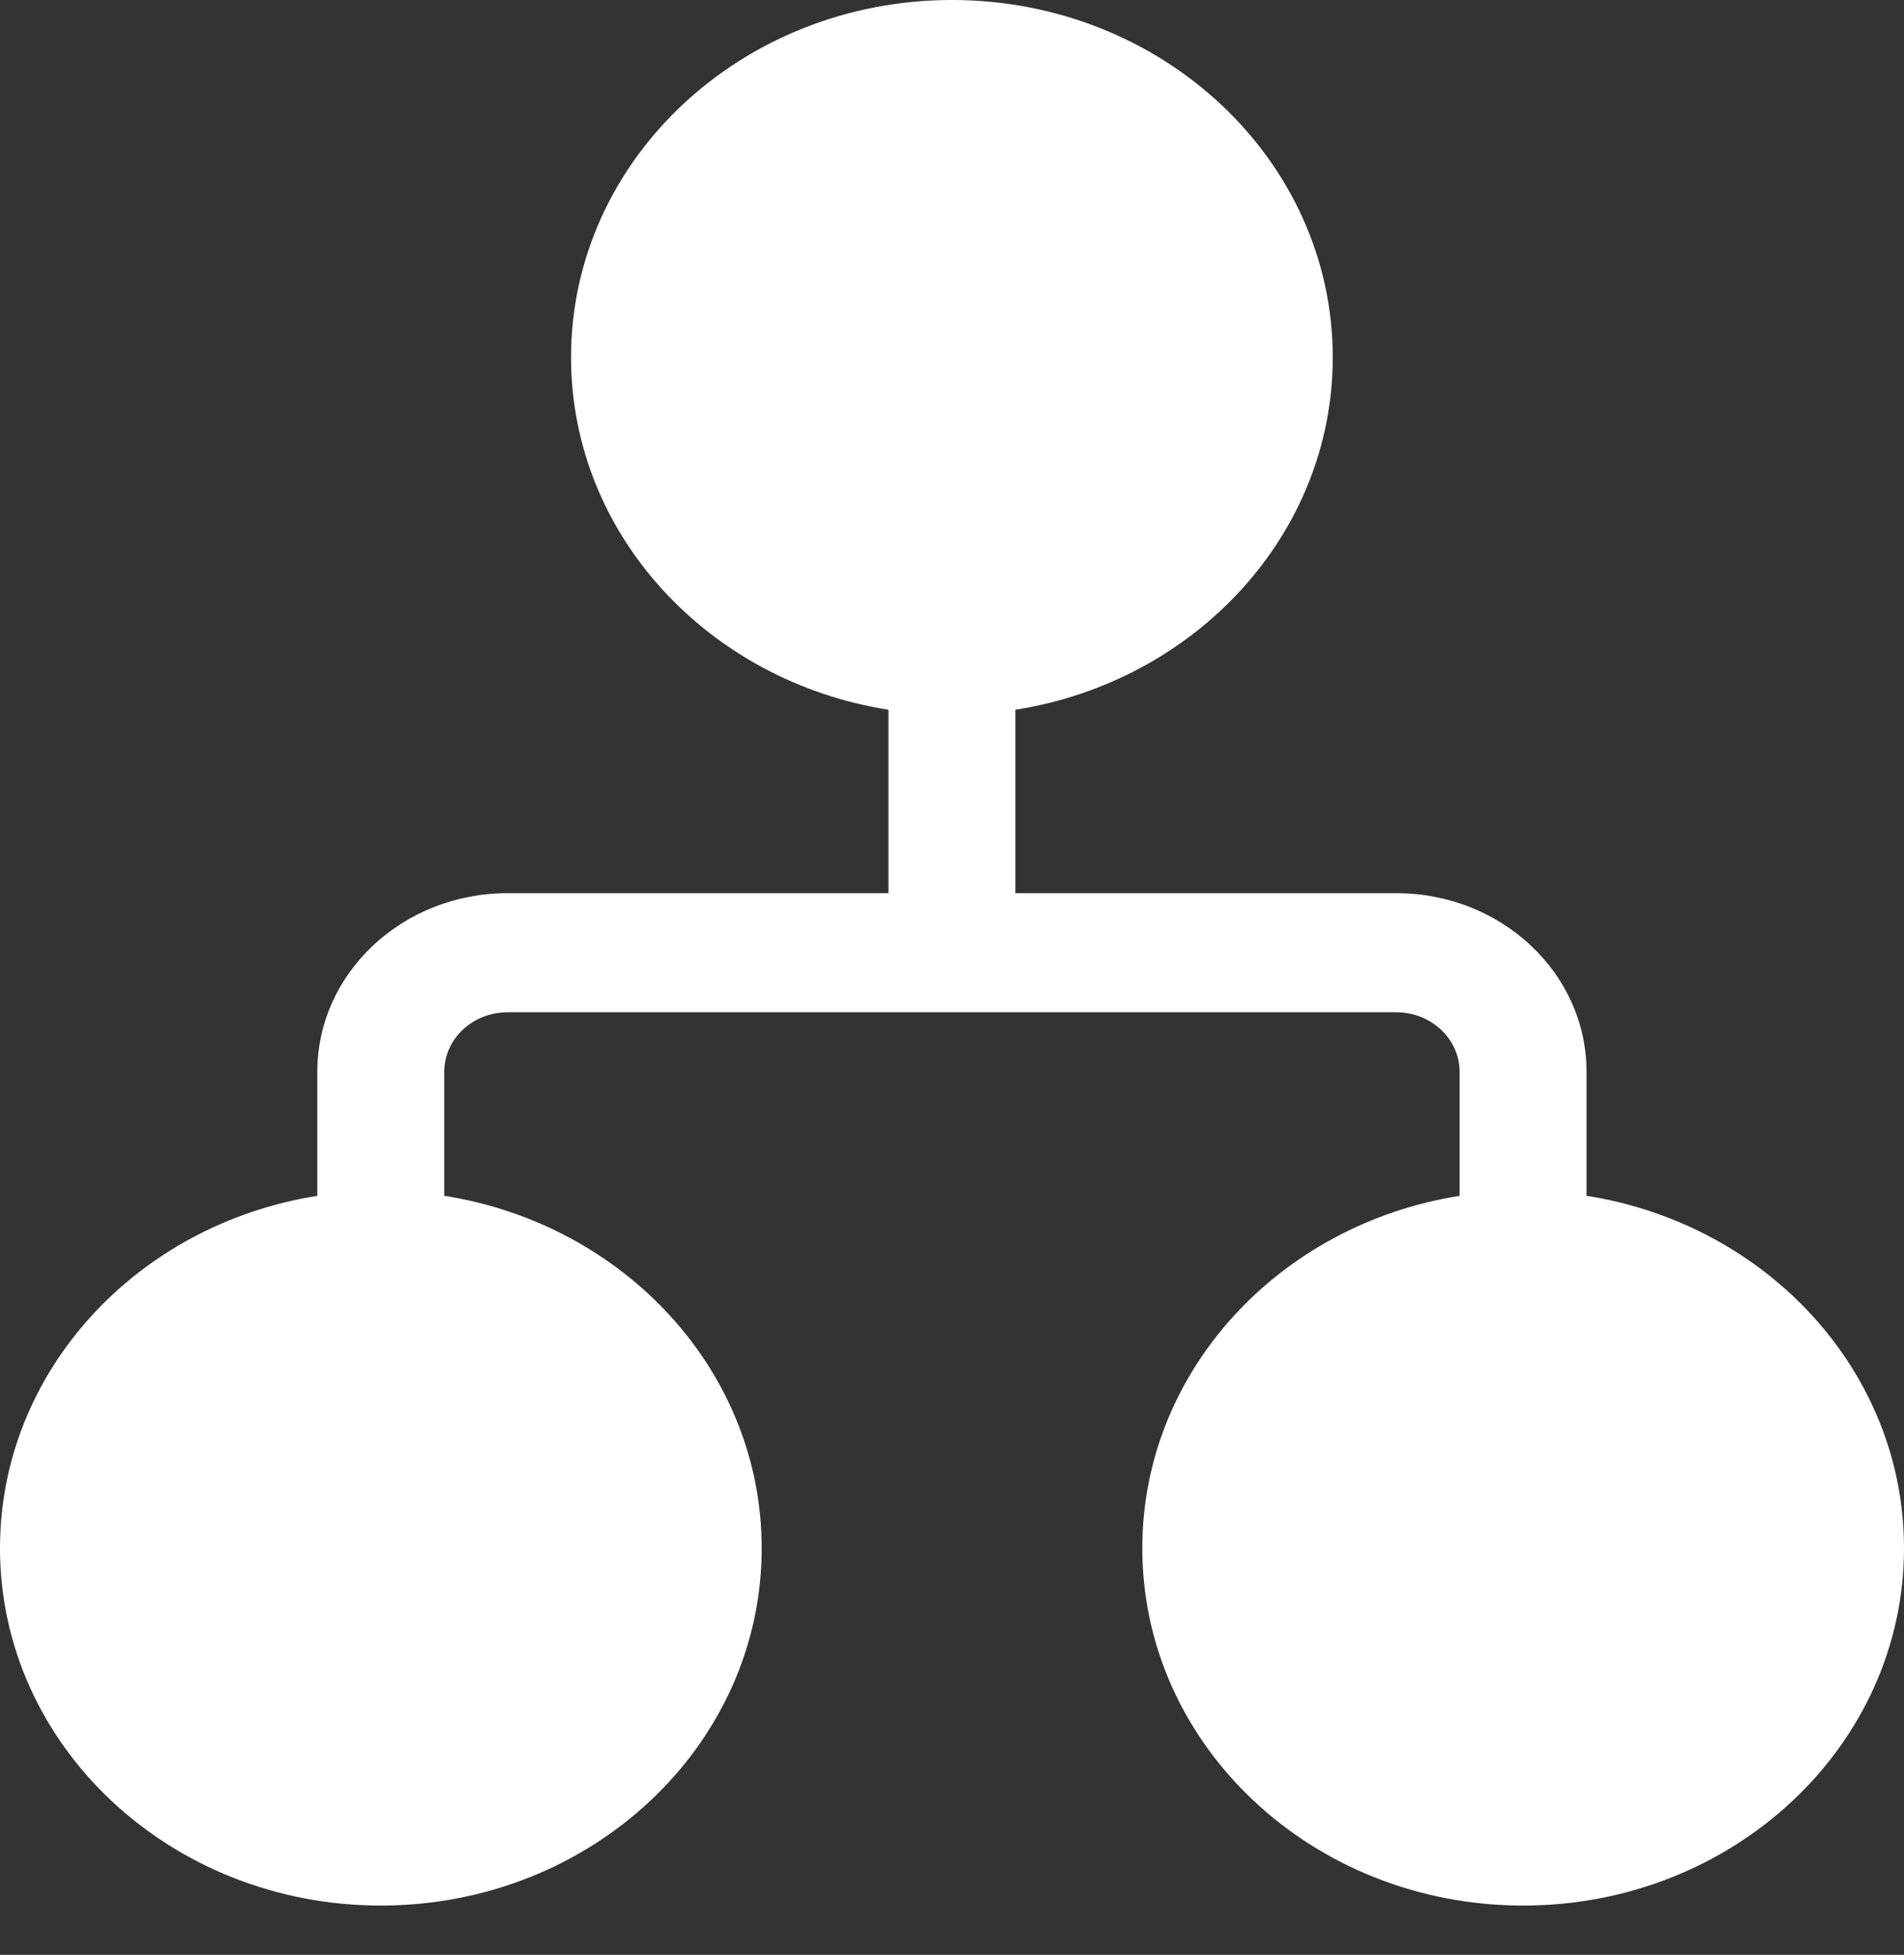 <svg width="38" height="39" viewBox="0 0 38 39" fill="none" xmlns="http://www.w3.org/2000/svg">
<rect x="0" y="0" width="38" height="39" fill="#333333" stroke="none"/>
<path d="M11.397 7.129C11.397 3.192 14.8 0 18.998 0C23.196 0 26.599 3.192 26.599 7.129C26.599 10.662 23.86 13.594 20.265 14.16V17.819H27.864C29.963 17.819 31.664 19.415 31.664 21.383V23.857C35.26 24.422 38 27.355 38 30.888C38 34.826 34.597 38.017 30.399 38.017C26.201 38.017 22.798 34.826 22.798 30.888C22.798 27.356 25.537 24.424 29.131 23.858V21.383C29.131 20.727 28.564 20.195 27.864 20.195H10.133C9.433 20.195 8.866 20.727 8.866 21.383V23.857C12.462 24.422 15.202 27.355 15.202 30.888C15.202 34.826 11.799 38.017 7.601 38.017C3.403 38.017 0 34.826 0 30.888C0 27.356 2.739 24.424 6.333 23.858V21.383C6.333 19.415 8.034 17.819 10.133 17.819H17.732V14.16C14.137 13.594 11.397 10.662 11.397 7.129Z" fill="white"/>
</svg>
